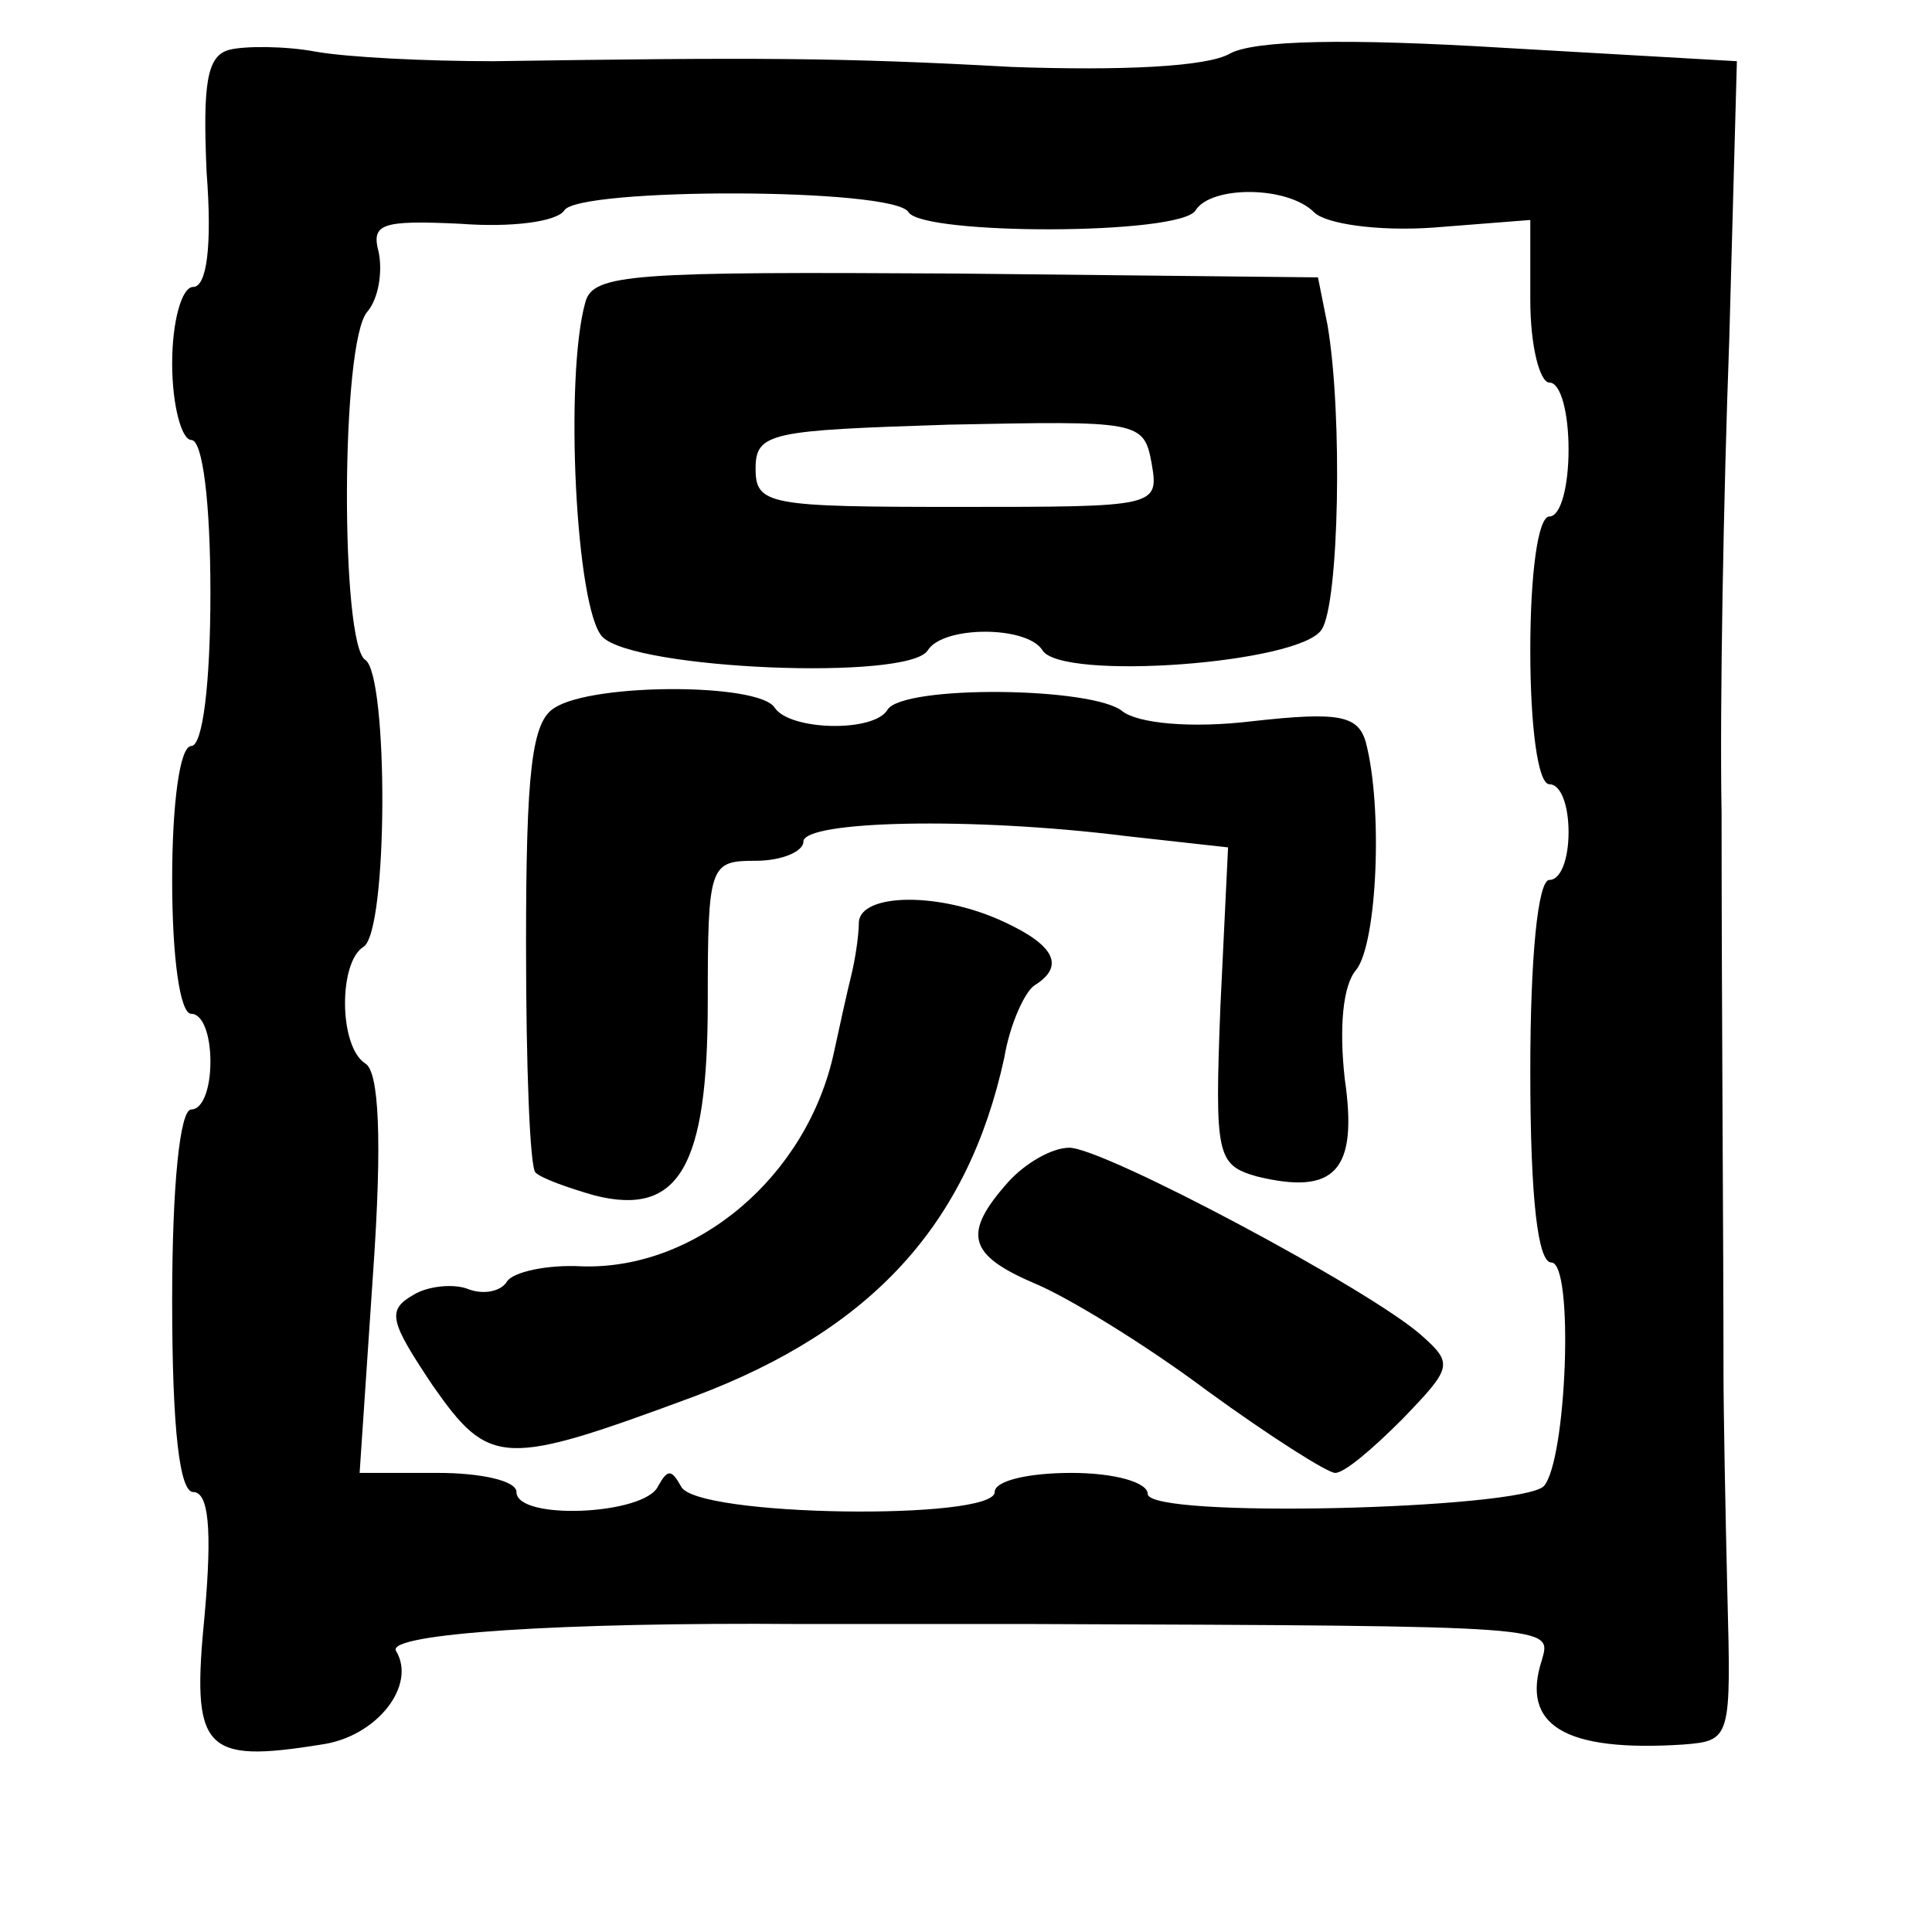 <?xml version="1.0" standalone="no"?>
<!DOCTYPE svg PUBLIC "-//W3C//DTD SVG 20010904//EN"
 "http://www.w3.org/TR/2001/REC-SVG-20010904/DTD/svg10.dtd">
<svg version="1.0" xmlns="http://www.w3.org/2000/svg"
 width="101pt" height="101pt" viewBox="0 0 101 101"
 preserveAspectRatio="xMidYMid meet">
<g transform="translate(0,101) scale(0.1,-0.1)"
fill="#000000" stroke="none">
<path d="M120 984 c-12 -3 -14 -18 -12 -64 3 -39 0 -60 -7 -60 -6 0 -11 -18
-11 -40 0 -22 5 -40 10 -40 6 0 10 -33 10 -80 0 -47 -4 -80 -10 -80 -6 0 -10
-30 -10 -70 0 -40 4 -70 10 -70 6 0 10 -11 10 -25 0 -14 -4 -25 -10 -25 -6 0
-10 -40 -10 -100 0 -68 4 -100 11 -100 8 0 10 -19 6 -64 -7 -71 -1 -78 61 -68
29 4 50 31 39 49 -5 9 87 15 211 14 9 0 64 0 122 0 276 -1 271 -1 266 -19 -11
-34 12 -48 74 -44 25 2 25 3 23 80 -1 42 -2 94 -2 115 0 69 -1 191 -1 292 -1
55 1 166 4 247 l4 146 -122 7 c-82 5 -130 4 -143 -3 -12 -7 -57 -9 -114 -7
-90 5 -135 5 -271 3 -35 0 -76 2 -93 5 -16 3 -37 3 -45 1z m355 -85 c8 -12
142 -12 150 1 8 13 48 13 62 -1 6 -6 33 -10 62 -8 l51 4 0 -42 c0 -24 5 -43
10 -43 6 0 10 -16 10 -35 0 -19 -4 -35 -10 -35 -6 0 -10 -30 -10 -70 0 -40 4
-70 10 -70 6 0 10 -11 10 -25 0 -14 -4 -25 -10 -25 -6 0 -10 -40 -10 -100 0
-67 4 -100 11 -100 12 0 8 -104 -4 -117 -13 -12 -207 -17 -207 -4 0 6 -17 11
-40 11 -22 0 -40 -4 -40 -10 0 -15 -157 -13 -164 3 -5 9 -7 9 -12 0 -7 -15
-74 -18 -74 -3 0 6 -19 10 -41 10 l-41 0 7 104 c5 71 3 106 -4 110 -14 9 -14
53 -1 61 13 8 13 142 1 150 -13 8 -13 166 1 182 6 7 8 21 6 31 -4 15 1 17 43
15 26 -2 50 1 54 7 7 12 173 12 180 -1z"/>
<path d="M306 852 c-11 -39 -5 -161 9 -175 17 -17 160 -23 170 -7 8 13 52 13
60 0 10 -16 135 -7 146 11 9 14 11 112 3 159 l-5 25 -189 2 c-169 1 -190 0
-194 -15z m296 -84 c4 -23 3 -23 -101 -23 -99 0 -106 1 -106 20 0 19 8 20 101
23 99 2 102 2 106 -20z"/>
<path d="M290 640 c-12 -7 -15 -33 -15 -124 0 -63 2 -117 5 -119 3 -3 17 -8
31 -12 44 -11 59 15 59 101 0 72 1 74 25 74 14 0 25 5 25 10 0 11 88 13 168 3
l54 -6 -4 -83 c-3 -78 -2 -83 19 -89 41 -10 53 3 46 51 -3 27 -1 49 6 57 11
14 14 85 5 119 -4 14 -14 16 -59 11 -33 -4 -60 -1 -68 5 -15 13 -115 14 -123
1 -7 -12 -51 -11 -59 1 -8 13 -95 13 -115 0z"/>
<path d="M449 528 c0 -7 -2 -20 -4 -28 -2 -8 -6 -26 -9 -40 -14 -65 -72 -114
-132 -112 -18 1 -36 -3 -39 -8 -3 -5 -12 -7 -20 -4 -7 3 -21 2 -29 -3 -14 -8
-12 -14 10 -47 30 -43 37 -43 137 -6 93 35 143 90 162 177 3 18 11 35 16 38
16 10 10 21 -16 33 -34 16 -75 15 -76 0z"/>
<path d="M527 392 c-24 -27 -21 -38 14 -53 17 -7 58 -32 90 -56 33 -24 63 -43
67 -43 5 0 20 13 35 28 26 27 27 29 10 44 -27 24 -166 98 -184 98 -9 0 -23 -8
-32 -18z"/>
</g>
</svg>
